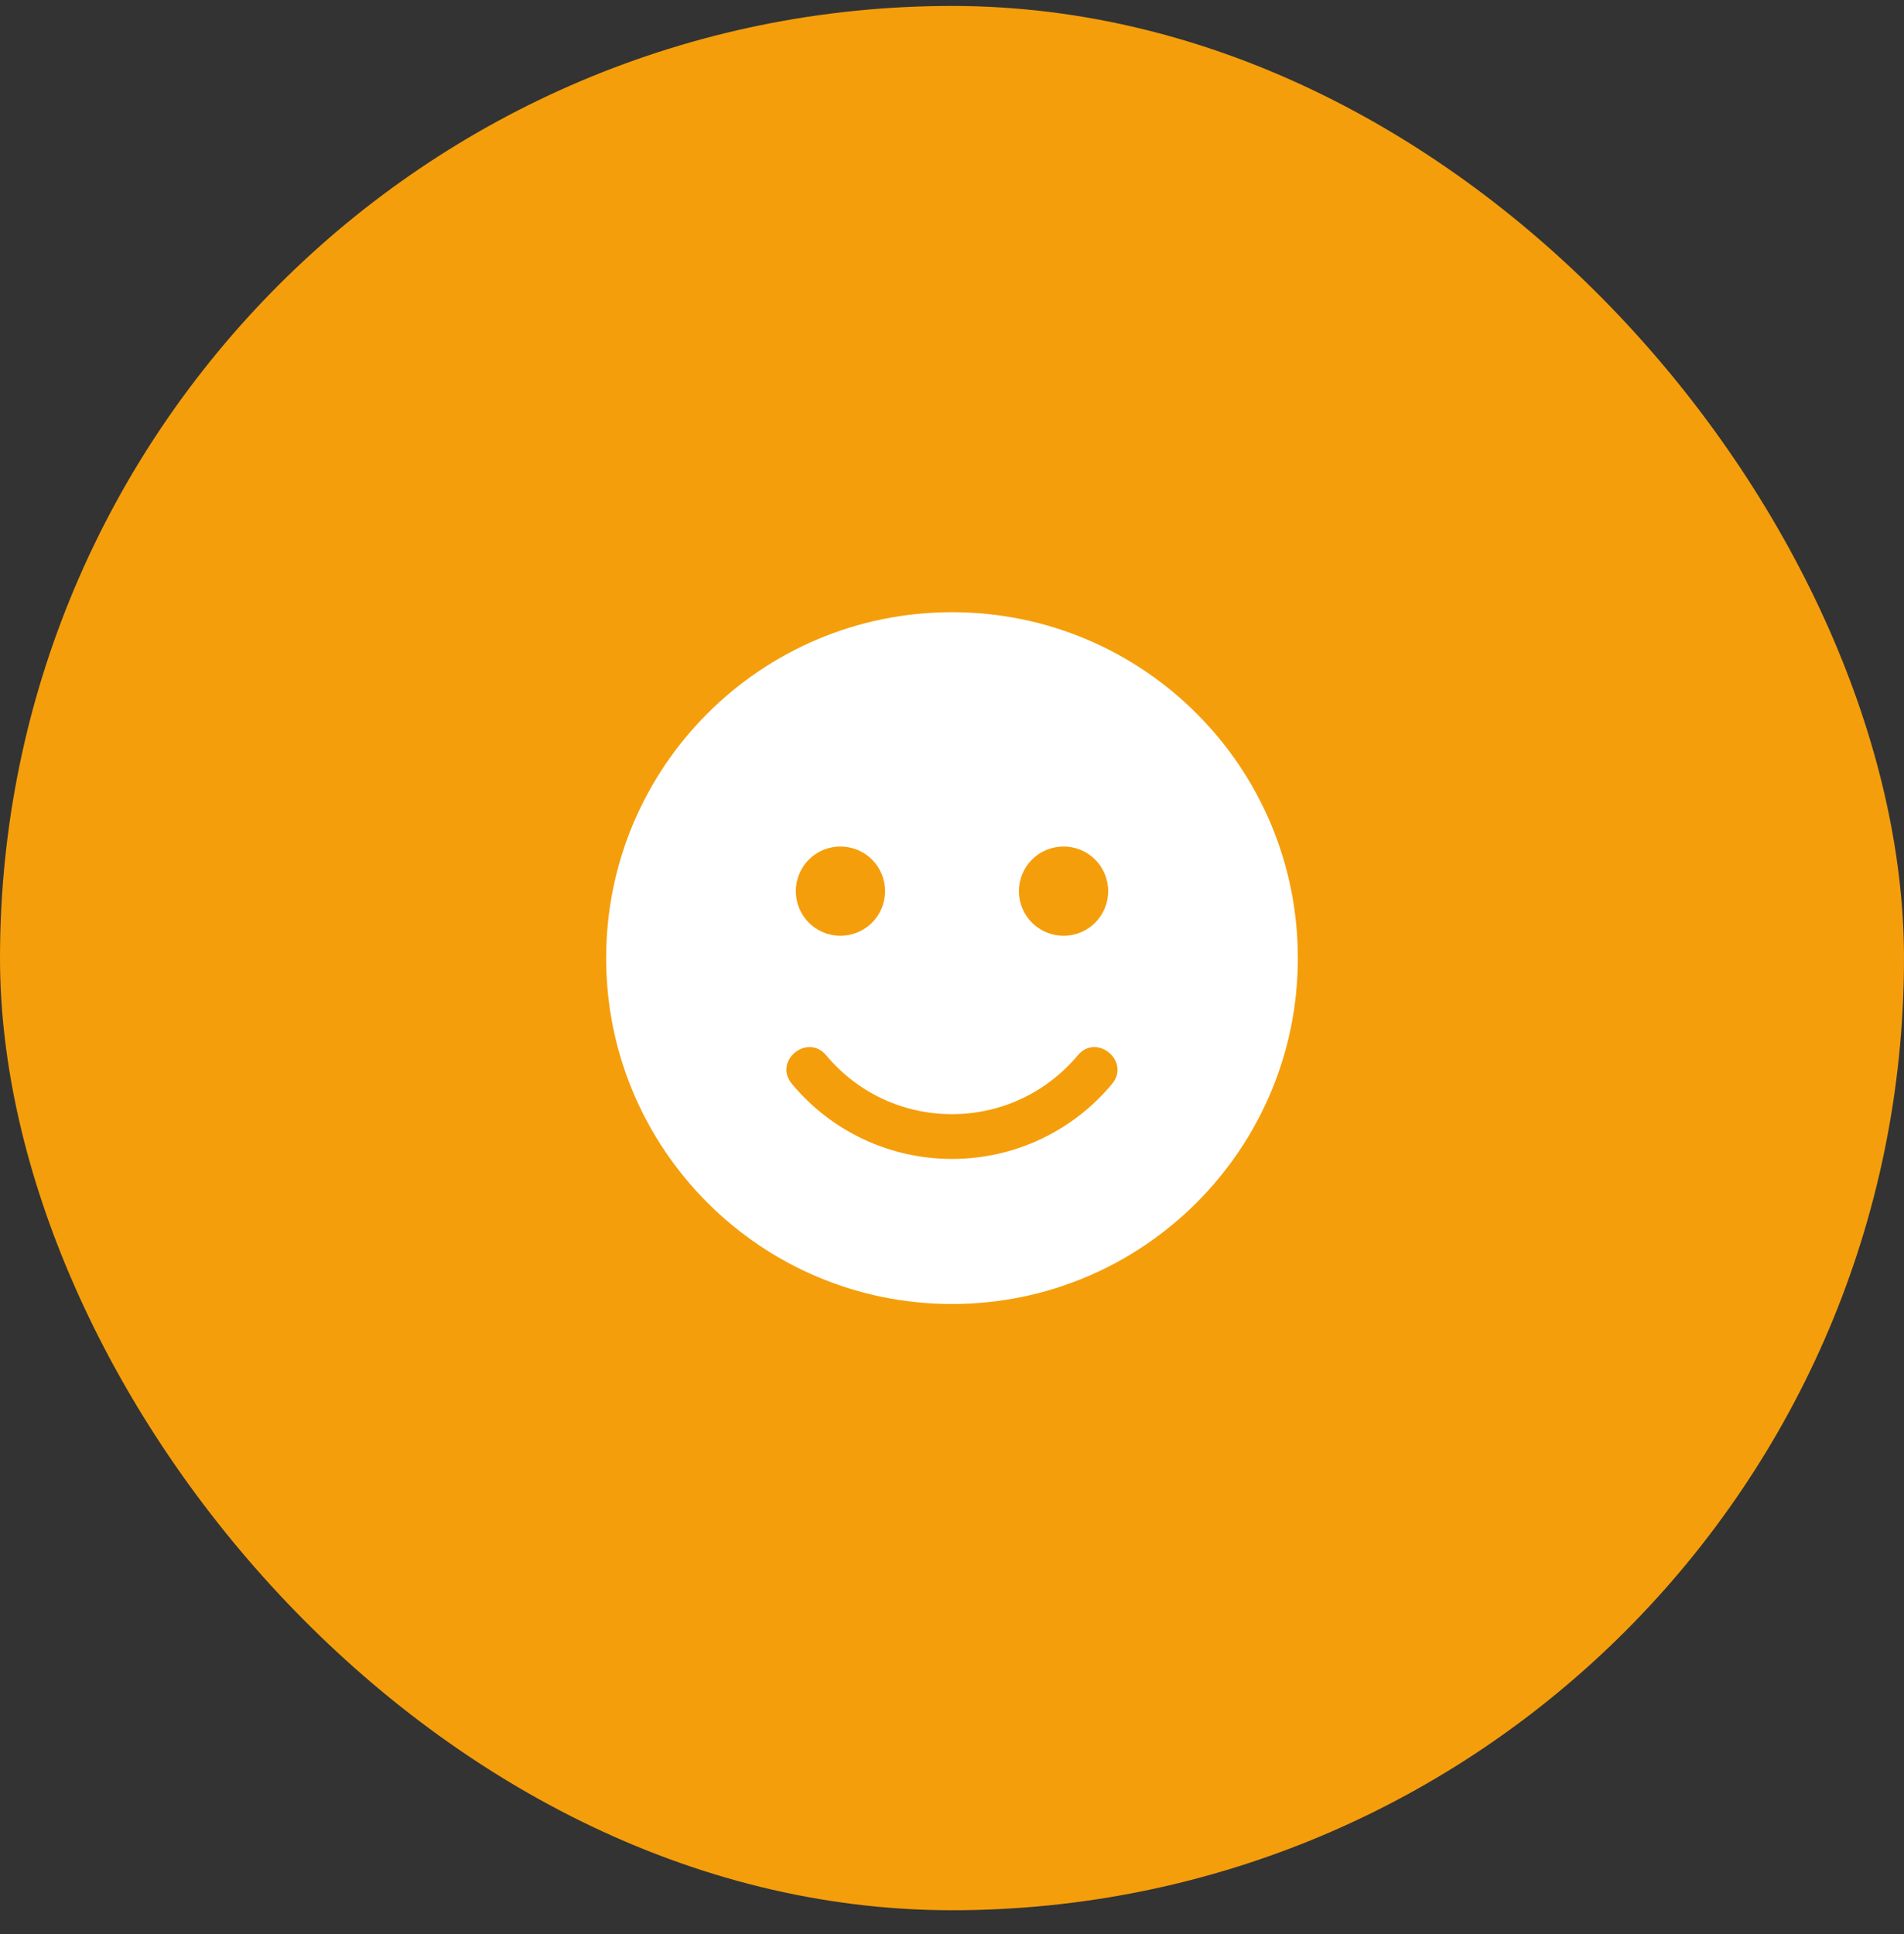 <svg width="64" height="65" viewBox="0 0 64 65" fill="none" xmlns="http://www.w3.org/2000/svg">
<rect x="0" y="0" width="64" height="65" fill="#333333" stroke="none"/>
<rect y="0.2" width="64" height="64" rx="32" fill="#F59E0B"/>
<path d="M32 20.575C25.578 20.575 20.375 25.778 20.375 32.2C20.375 38.622 25.578 43.825 32 43.825C38.422 43.825 43.625 38.622 43.625 32.2C43.625 25.778 38.422 20.575 32 20.575ZM35.75 28.45C36.58 28.45 37.25 29.12 37.25 29.95C37.25 30.78 36.58 31.45 35.75 31.45C34.92 31.45 34.25 30.78 34.25 29.95C34.25 29.12 34.92 28.45 35.75 28.45ZM28.25 28.45C29.08 28.45 29.75 29.12 29.75 29.95C29.75 30.78 29.08 31.45 28.25 31.45C27.42 31.45 26.75 30.78 26.75 29.95C26.75 29.12 27.42 28.45 28.25 28.45ZM37.381 36.428C36.045 38.031 34.086 38.95 32 38.95C29.914 38.95 27.955 38.031 26.619 36.428C25.981 35.664 27.134 34.708 27.772 35.467C28.822 36.728 30.359 37.445 32 37.445C33.641 37.445 35.178 36.723 36.228 35.467C36.856 34.708 38.014 35.664 37.381 36.428Z" fill="white"/>
</svg>
